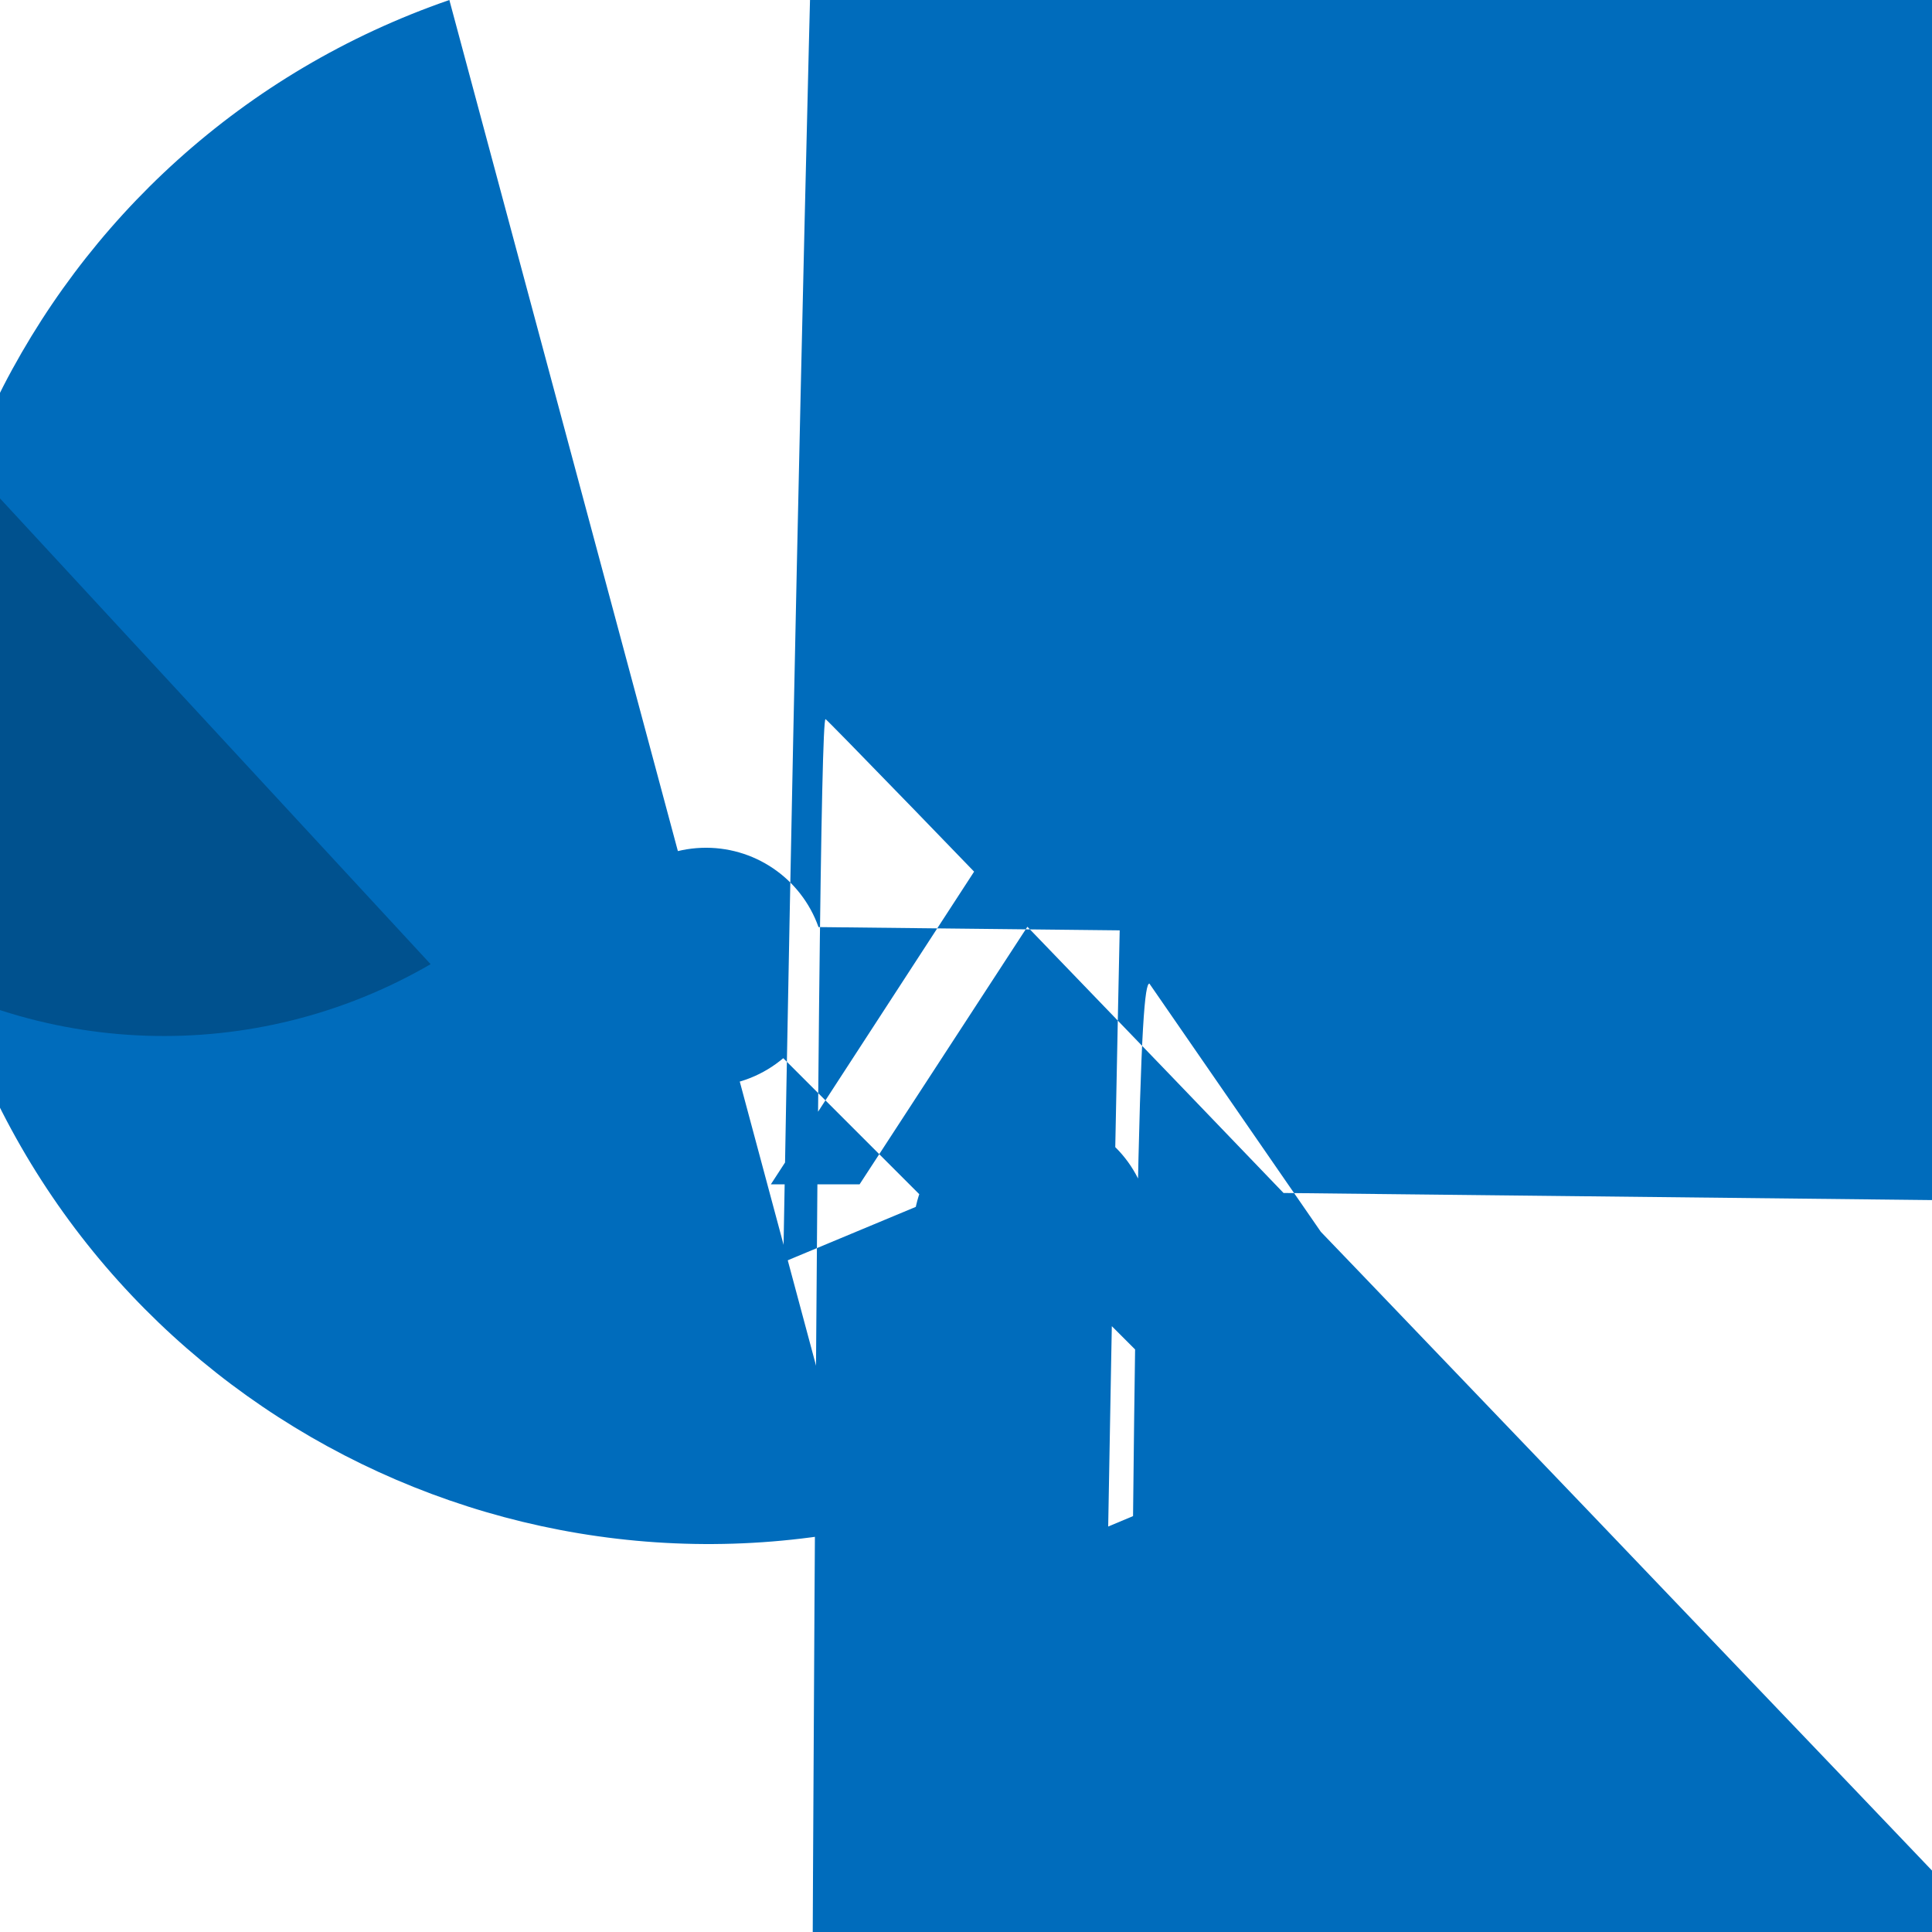 <?xml version="1.0" encoding="UTF-8"?>
<svg xmlns="http://www.w3.org/2000/svg" xmlns:xlink="http://www.w3.org/1999/xlink" width="70pt" height="70pt" viewBox="0 0 70 70" version="1.1">
<g id="surface1">
<path style=" stroke:none;fill-rule:nonzero;fill:rgb(0,108,188);fill-opacity:1;" d="M 35.066 69.961 L 35.066 54.359 C 20.055 59.547 3.684 51.582 -1.504 36.57 C -6.691 21.559 1.273 5.188 16.281 0 L 16.281 -0.641 L 0 -0.641 C -17.098 -5.449 -27.891 -22.293 -25.117 -39.832 C -22.348 -57.375 -6.883 -70.066 10.863 -69.367 C 28.609 -68.668 43.023 -54.801 44.406 -37.094 C 45.793 -19.387 33.707 -3.449 16.281 0 Z "/>
<path style=" stroke:none;fill-rule:nonzero;fill:rgb(0,81,142);fill-opacity:1;" d="M 15.602 34.934 C 9.234 38.633 1.316 38.371 -4.793 34.266 C -10.902 30.16 -14.133 22.926 -13.113 15.633 C -12.094 8.344 -7.004 2.273 0 0 L 0.484 0 L -0.75 -2.332 C -5.328 1.098 -11.328 1.973 -16.695 0 Z "/>
<path style=" stroke:none;fill-rule:nonzero;fill:rgb(0,108,188);fill-opacity:1;" d="M 29.656 33.59 C 29.023 31.805 27.301 30.645 25.41 30.719 C 23.52 30.793 21.898 32.09 21.406 33.914 C 20.914 35.742 21.668 37.676 23.266 38.691 C 24.863 39.703 26.934 39.562 28.379 38.34 L 33.594 43.555 L 28.379 45.73 C 47.18 -1029.836 342.742 -1894.656 688.535 -1893.293 C 1034.328 -1891.926 1299.402 -1024.891 1280.598 43.289 L 1285.742 43.289 C 1281.574 44.168 1282.508 45.418 1283.016 46.531 C 1283.523 47.641 1283.523 48.426 1283.016 48.562 C 1282.508 48.699 1281.574 48.164 1280.598 47.176 Z M 43.461 24.004 L 31.145 42.91 L 27.93 42.91 L 40.219 24.004 Z M 29.91 26.055 C 28.625 26.055 27.965 916.609 27.965 2705.5 C 27.965 2707.188 641.047 4539.695 641.047 4539.695 C 641.047 4539.695 642.918 4538.816 2511.605 4537.059 C 4380.289 4535.301 31.109 26.055 29.91 26.055 Z M 41.434 43.168 C 40.797 41.398 39.086 40.25 37.207 40.328 C 35.332 40.406 33.723 41.695 33.234 43.508 C 32.746 45.32 33.488 47.242 35.074 48.254 C 36.656 49.262 38.715 49.129 40.152 47.918 L 45.359 53.125 L 40.152 55.309 C 58.723 -1006.988 350.617 -1861.062 692.113 -1859.707 C 1033.609 -1858.352 1295.391 -1002.082 1276.82 52.828 L 1282.012 52.828 C 1277.832 53.551 1278.988 55.047 1279.648 56.488 C 1280.309 57.93 1280.309 58.965 1279.648 59.02 C 1278.988 59.07 1277.832 58.129 1276.82 56.715 Z M 41.645 35.637 C 40.367 35.637 39.734 125.082 39.734 2711.191 C 39.734 2712.883 660.207 2713.727 1901.152 2713.727 C 3142.102 2713.727 3142.723 2712.848 1903.023 2711.09 C 1902.391 2697.062 1901.727 2703.039 1901.125 2728.199 Z "/>
</g>
</svg>
